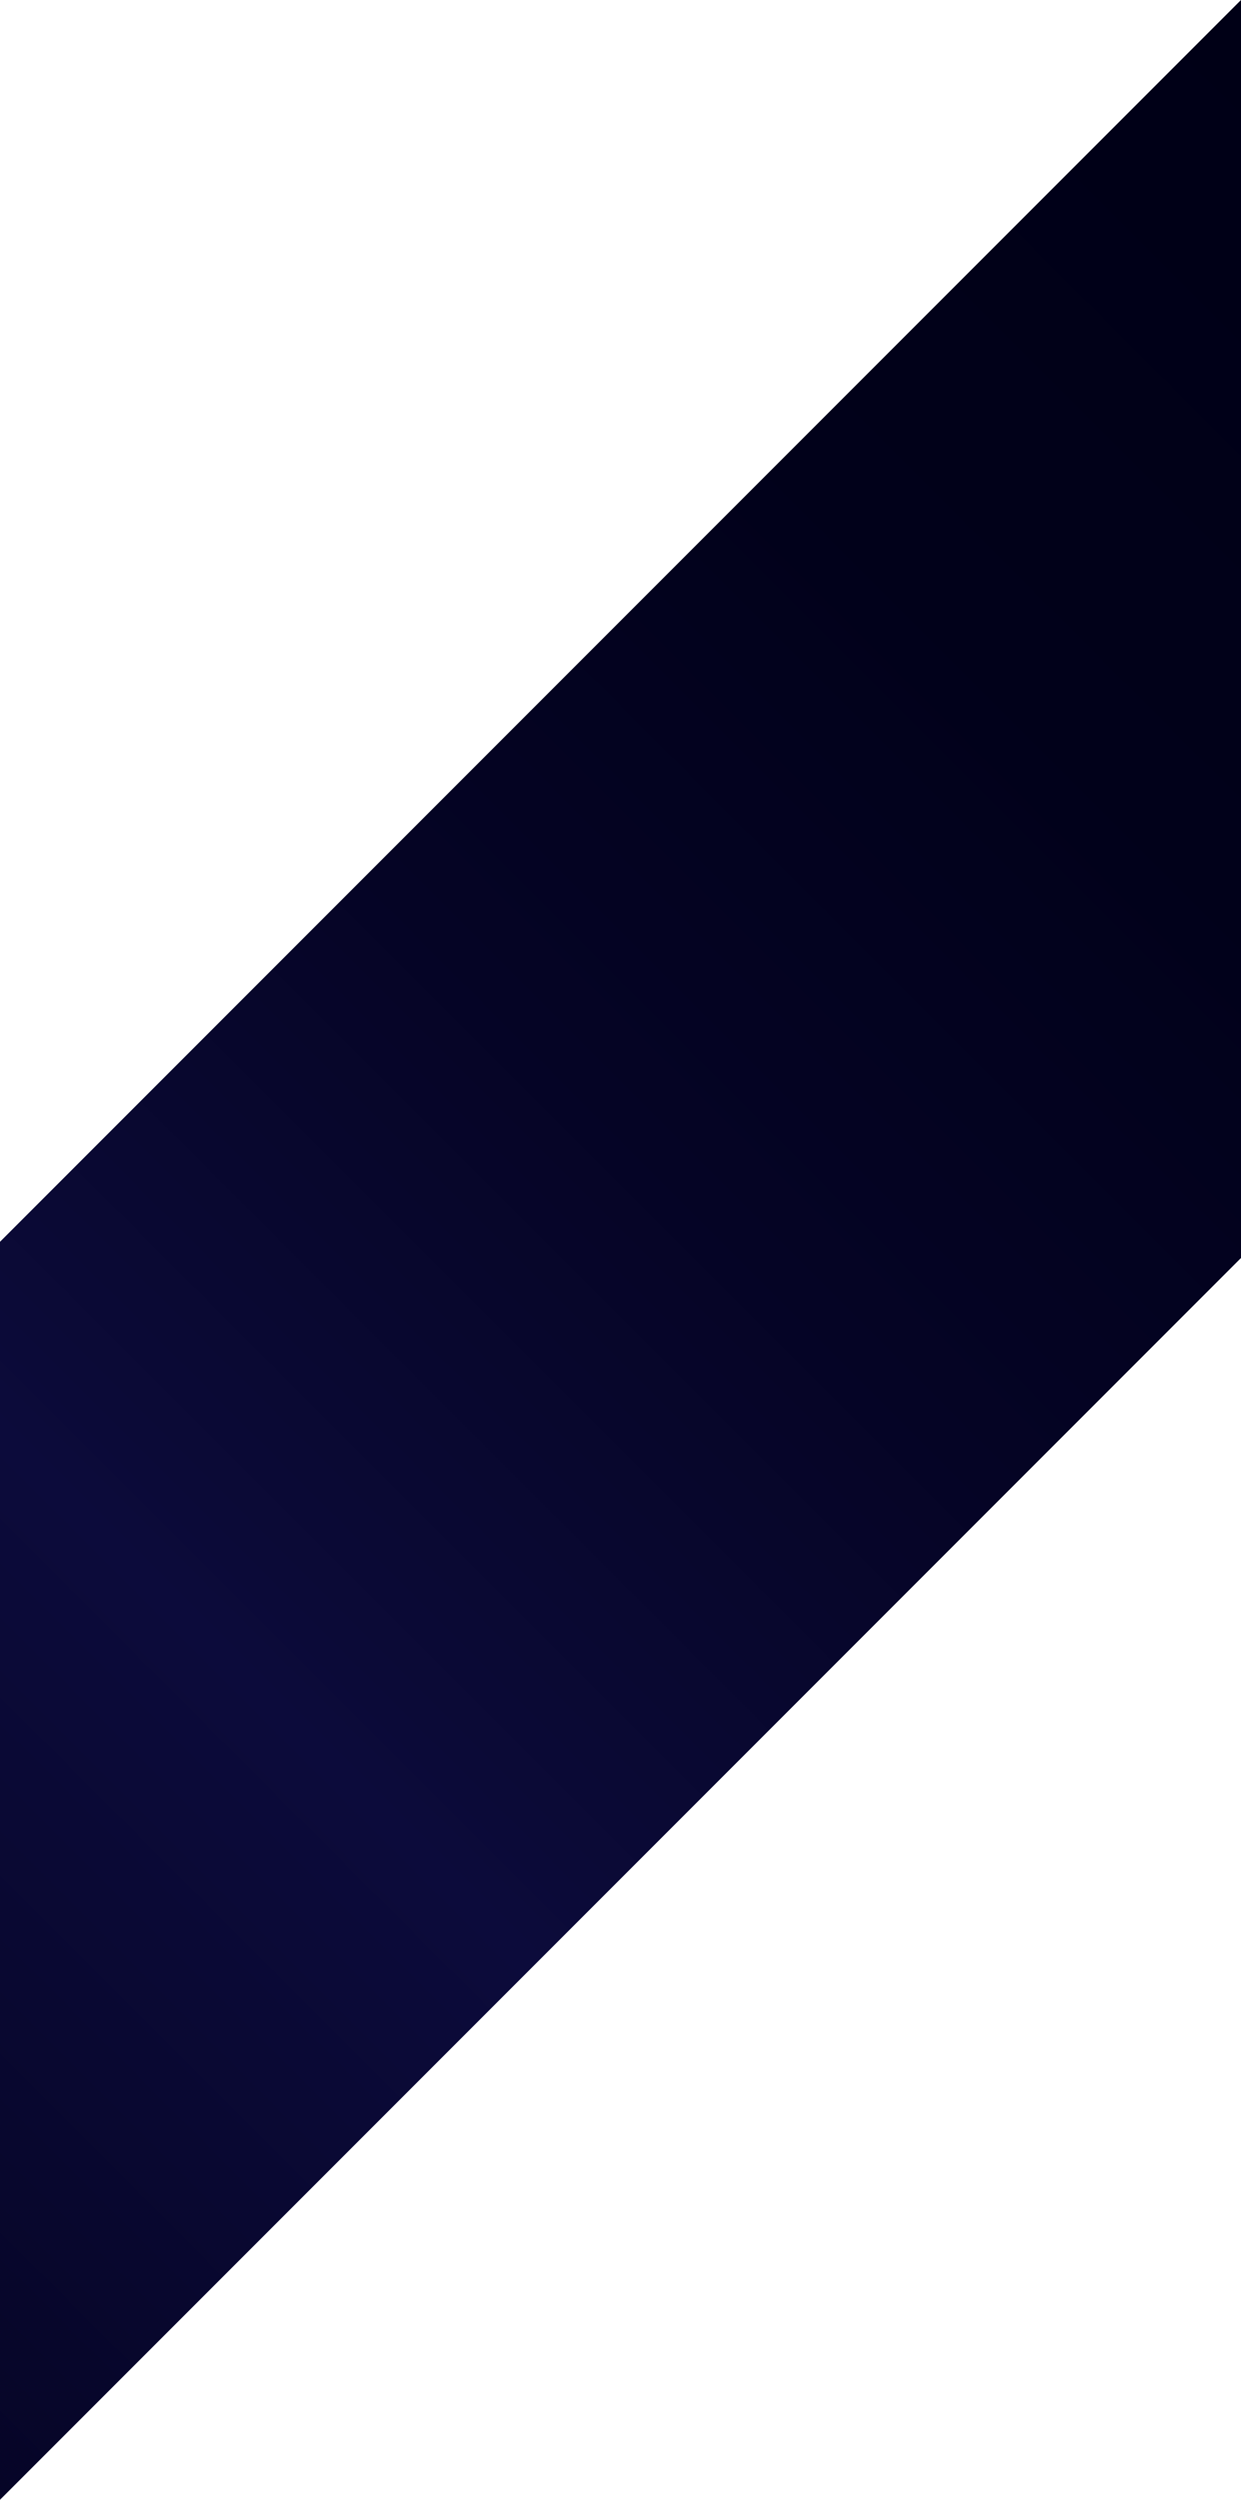 <svg xmlns="http://www.w3.org/2000/svg" xmlns:xlink="http://www.w3.org/1999/xlink" viewBox="0 0 1440 2898.754"><defs><linearGradient id="a" x1="-364.688" y1="2534.065" x2="1804.688" y2="364.688" gradientUnits="userSpaceOnUse"><stop offset="0" stop-color="#060527"/><stop offset="0.286" stop-color="#0c0b3b"/><stop offset="0.323" stop-color="#0b0a37"/><stop offset="0.535" stop-color="#050425"/><stop offset="0.756" stop-color="#01011a"/><stop offset="1" stop-color="#000016"/></linearGradient></defs><polygon points="1440 0 1440 1458.754 0 2898.754 0 1440 1440 0" fill="url(#a)"/></svg>